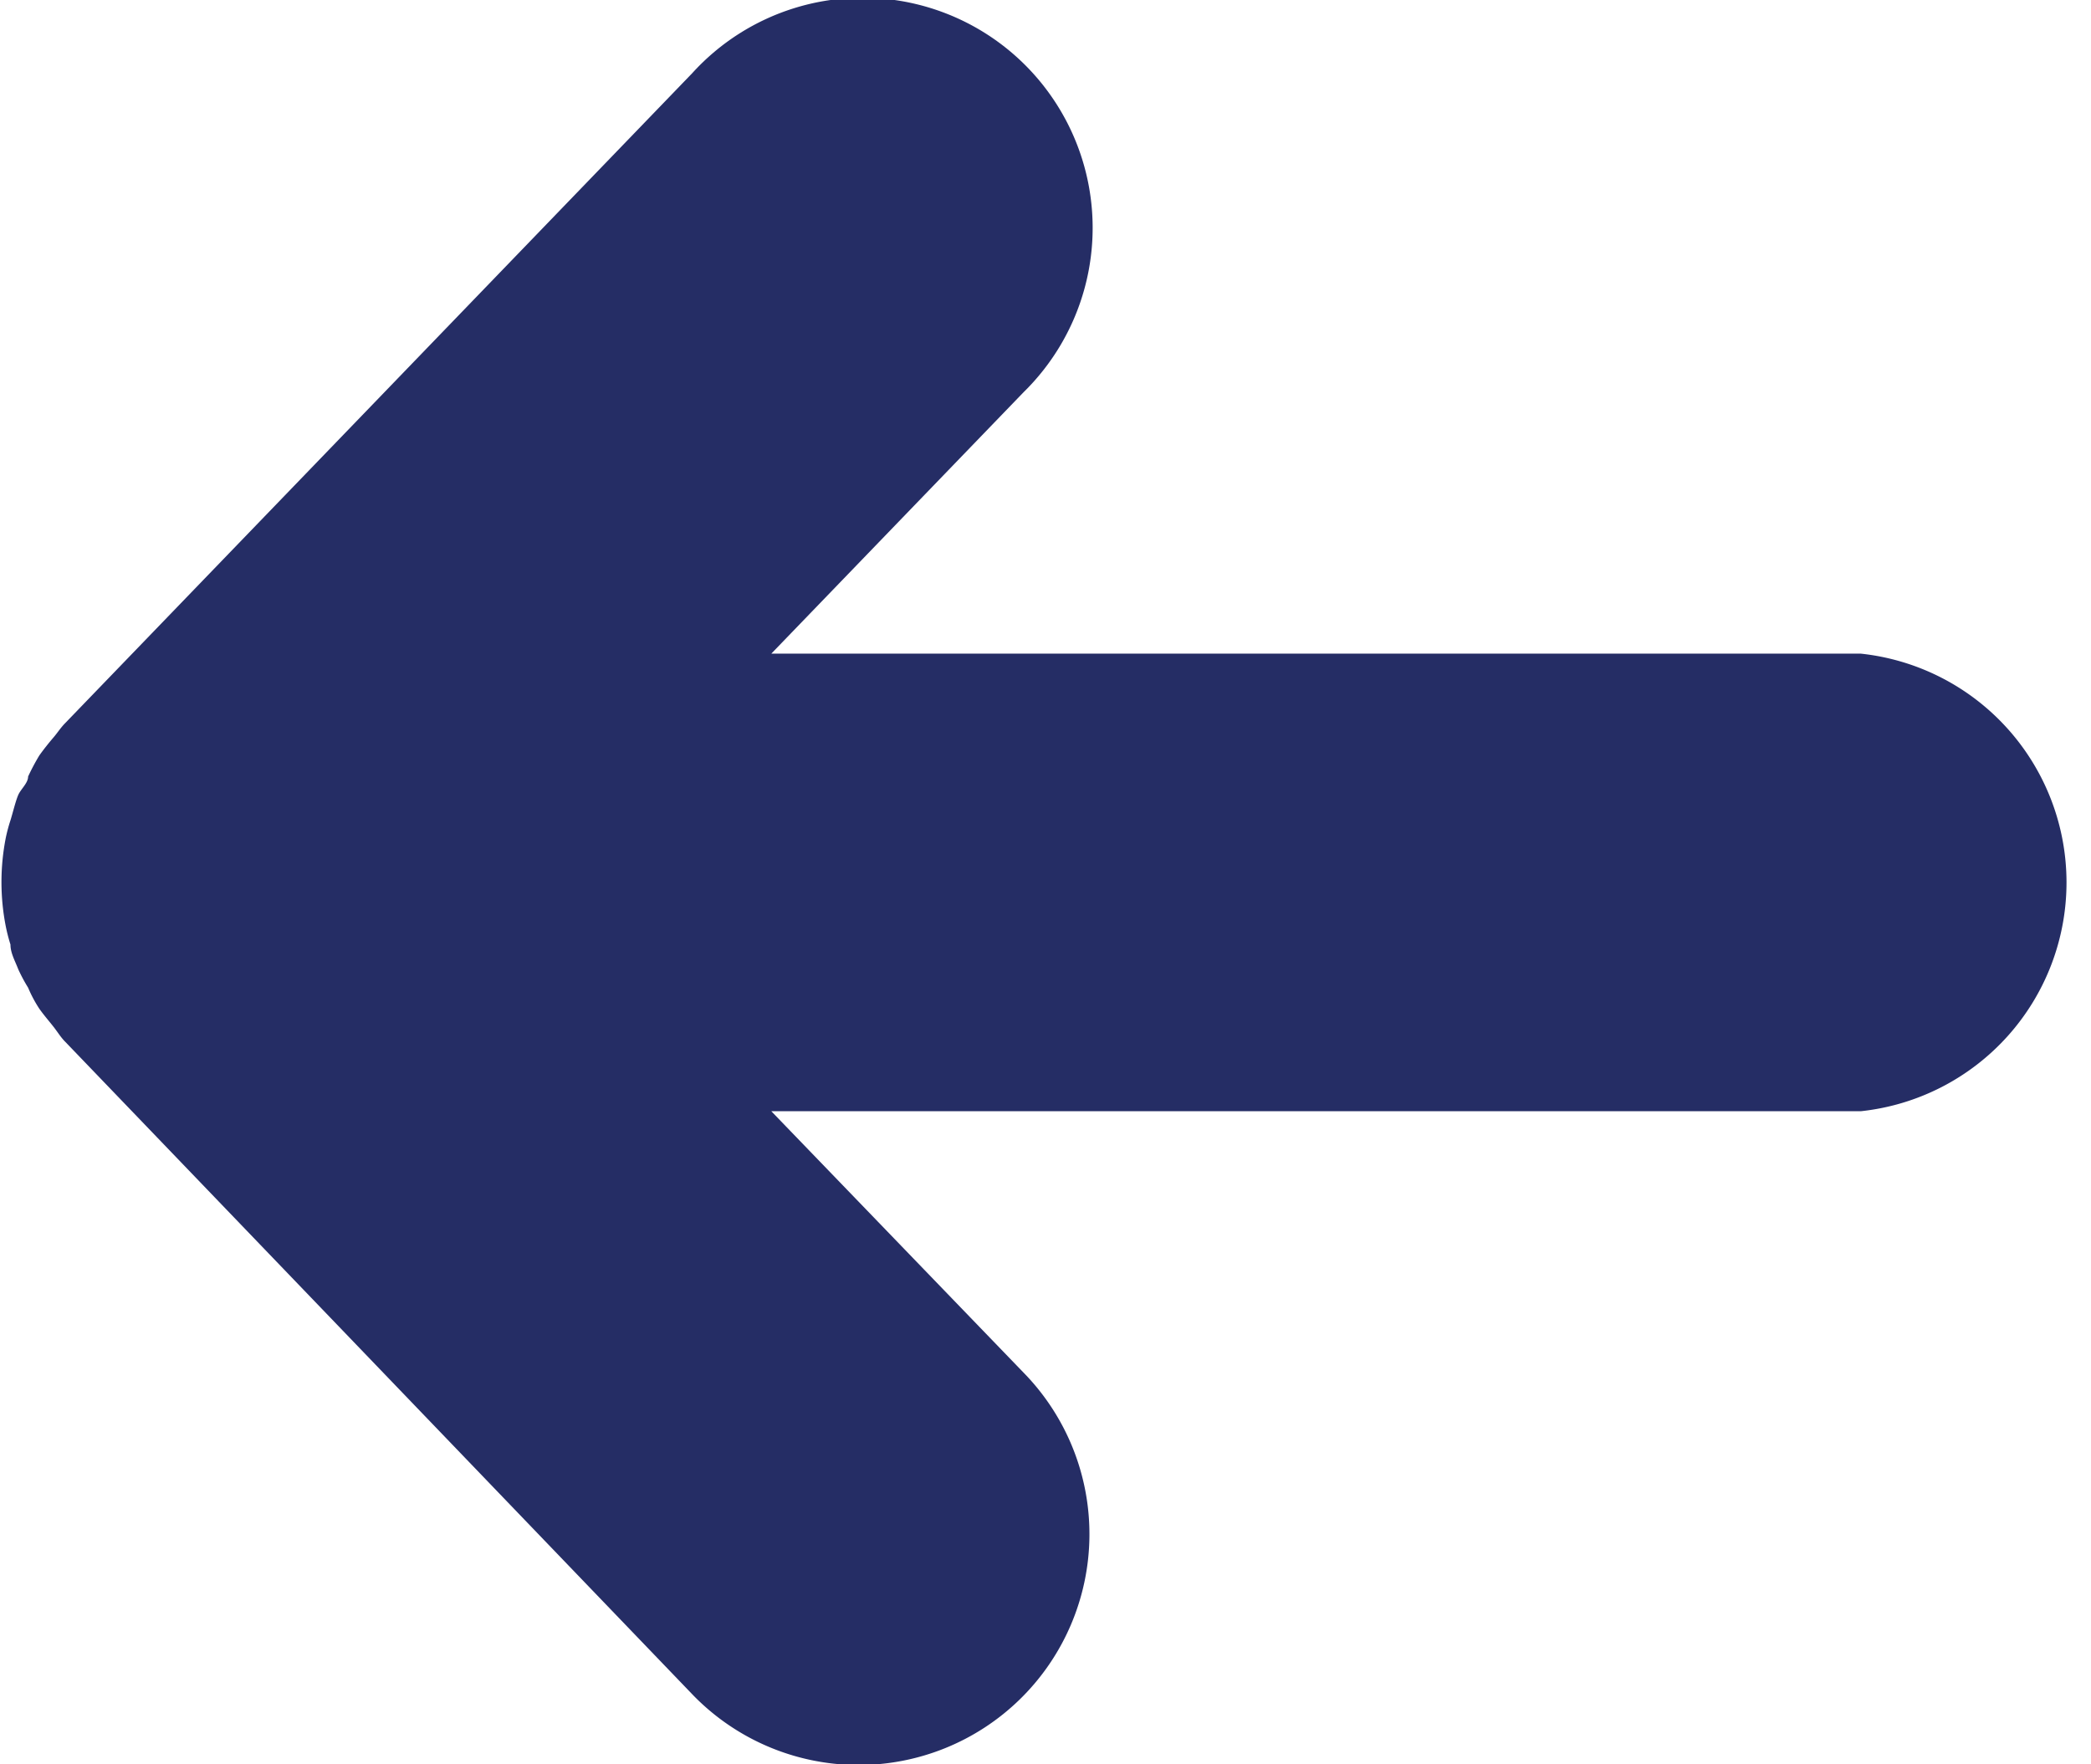 <svg viewBox="0 0 31.99 26.99" xmlns="http://www.w3.org/2000/svg"><path d="m28.47 10h-16.67l3.86-4a3.52 3.52 0 1 0 -5.07-4.88l-9.59 9.94c-.07.07-.12.15-.18.22s-.15.18-.22.28a3.37 3.37 0 0 0 -.17.32c0 .1-.11.19-.15.28s-.08.26-.12.39a2.5 2.5 0 0 0 -.07.26 3.51 3.51 0 0 0 0 1.37 2.68 2.68 0 0 0 .07.27c0 .13.07.25.12.38a2.49 2.49 0 0 0 .15.28 2 2 0 0 0 .17.32c.07.1.15.19.22.28s.11.16.18.23l9.61 10a3.52 3.52 0 1 0 5.05-4.94l-3.86-4h16.67a3.52 3.52 0 0 0 0-7z" fill="#252d65"/></svg>